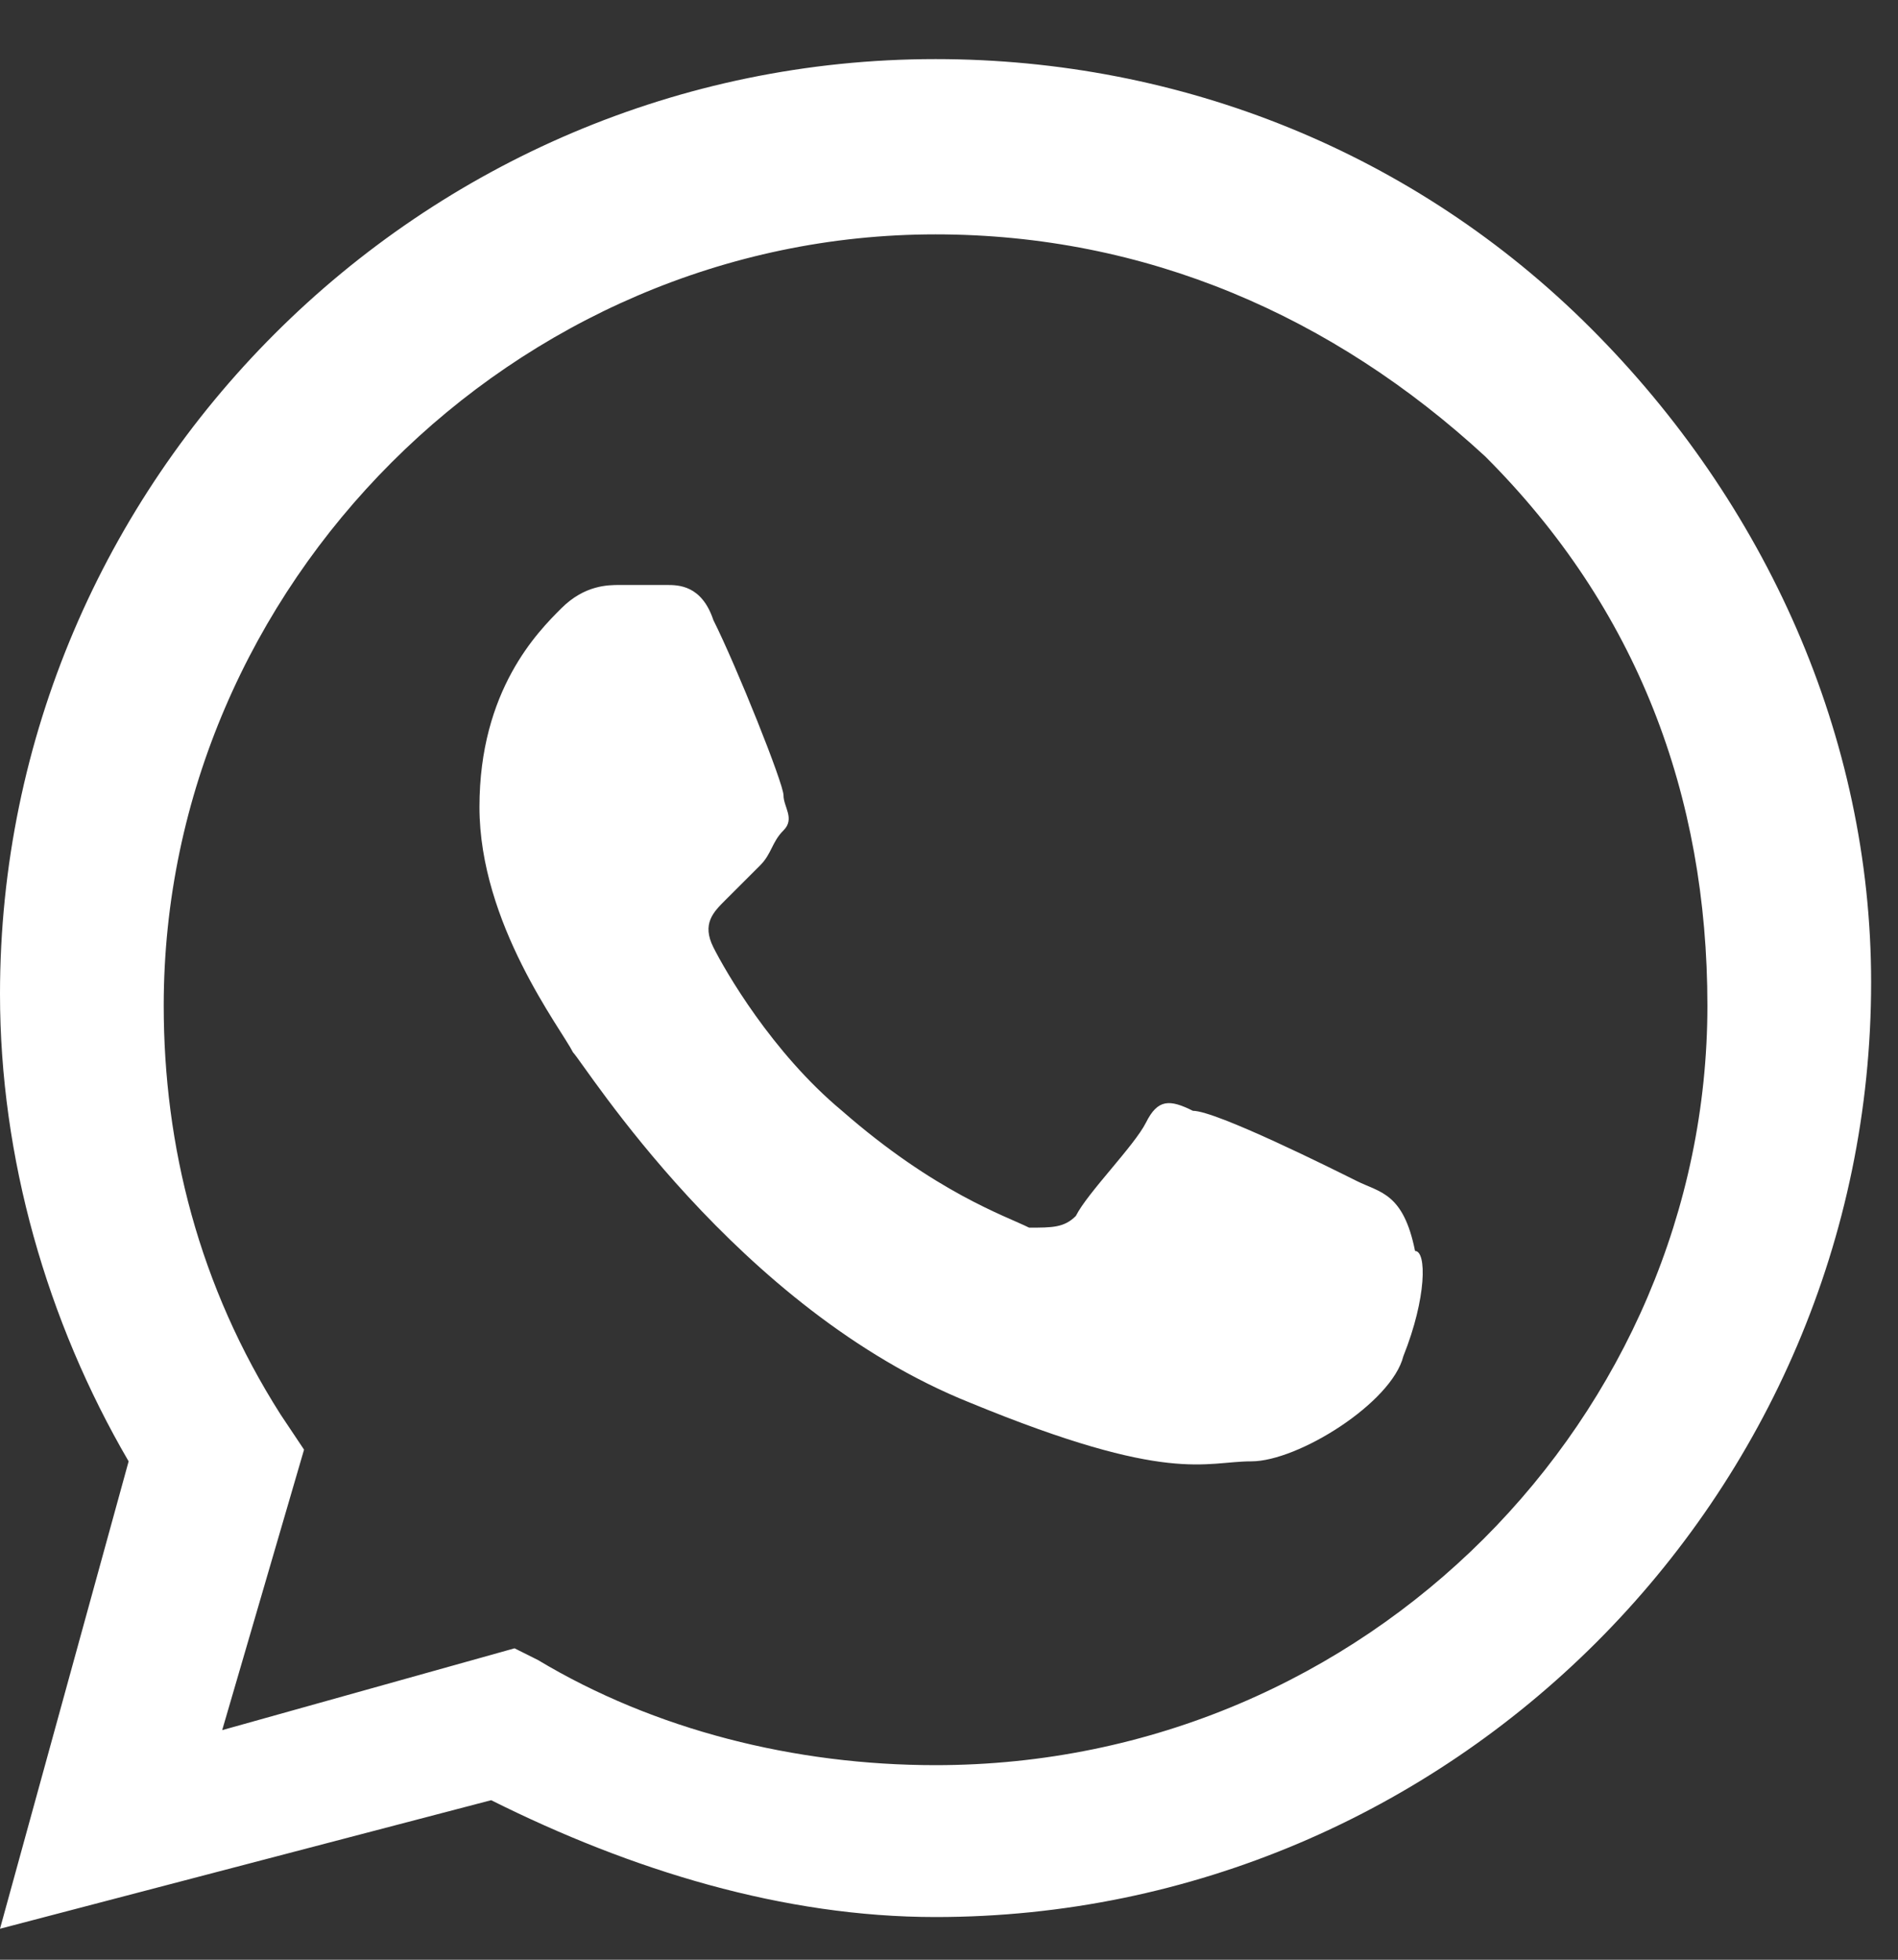 <svg width="31" height="32" viewBox="0 0 31 32" fill="none" xmlns="http://www.w3.org/2000/svg">
<rect x="0" y="0" width="31" height="32" fill="#333333" stroke="none"/>
<path fill-rule="evenodd" clip-rule="evenodd" d="M25.977 5.354C23.112 2.492 19.291 0.965 15.28 0.965C6.876 0.965 0 7.834 0 16.23C0 18.901 0.764 21.572 2.101 23.862L0 31.494L8.022 29.395C10.314 30.54 12.797 31.303 15.28 31.303C23.685 31.303 30.561 24.434 30.561 16.039C30.561 12.032 28.842 8.216 25.977 5.354ZM15.28 28.823C12.988 28.823 10.696 28.251 8.786 27.106L8.404 26.915L3.629 28.251L4.966 23.671L4.584 23.099C3.247 21 2.674 18.71 2.674 16.421C2.674 9.552 8.404 3.827 15.28 3.827C18.718 3.827 21.774 5.163 24.258 7.453C26.741 9.933 27.887 12.986 27.887 16.421C27.887 23.099 22.348 28.823 15.28 28.823ZM22.157 19.283C21.774 19.092 19.864 18.138 19.483 18.138C19.101 17.947 18.909 17.947 18.718 18.329C18.527 18.71 17.763 19.474 17.572 19.855C17.381 20.046 17.19 20.046 16.808 20.046C16.426 19.855 15.28 19.474 13.752 18.138C12.606 17.184 11.842 15.848 11.651 15.467C11.46 15.085 11.651 14.894 11.842 14.703C12.033 14.513 12.224 14.322 12.415 14.131C12.606 13.94 12.606 13.749 12.797 13.559C12.988 13.368 12.797 13.177 12.797 12.986C12.797 12.795 12.033 10.887 11.651 10.124C11.46 9.552 11.078 9.552 10.887 9.552C10.696 9.552 10.505 9.552 10.123 9.552C9.932 9.552 9.55 9.552 9.168 9.933C8.786 10.315 7.831 11.269 7.831 13.177C7.831 15.085 9.168 16.802 9.359 17.184C9.55 17.375 12.033 21.382 15.853 22.908C19.1 24.244 19.674 23.862 20.438 23.862C21.201 23.862 22.73 22.908 22.921 22.145C23.303 21.191 23.303 20.427 23.112 20.427C22.921 19.474 22.538 19.474 22.157 19.283Z" fill="white"/>
</svg>
